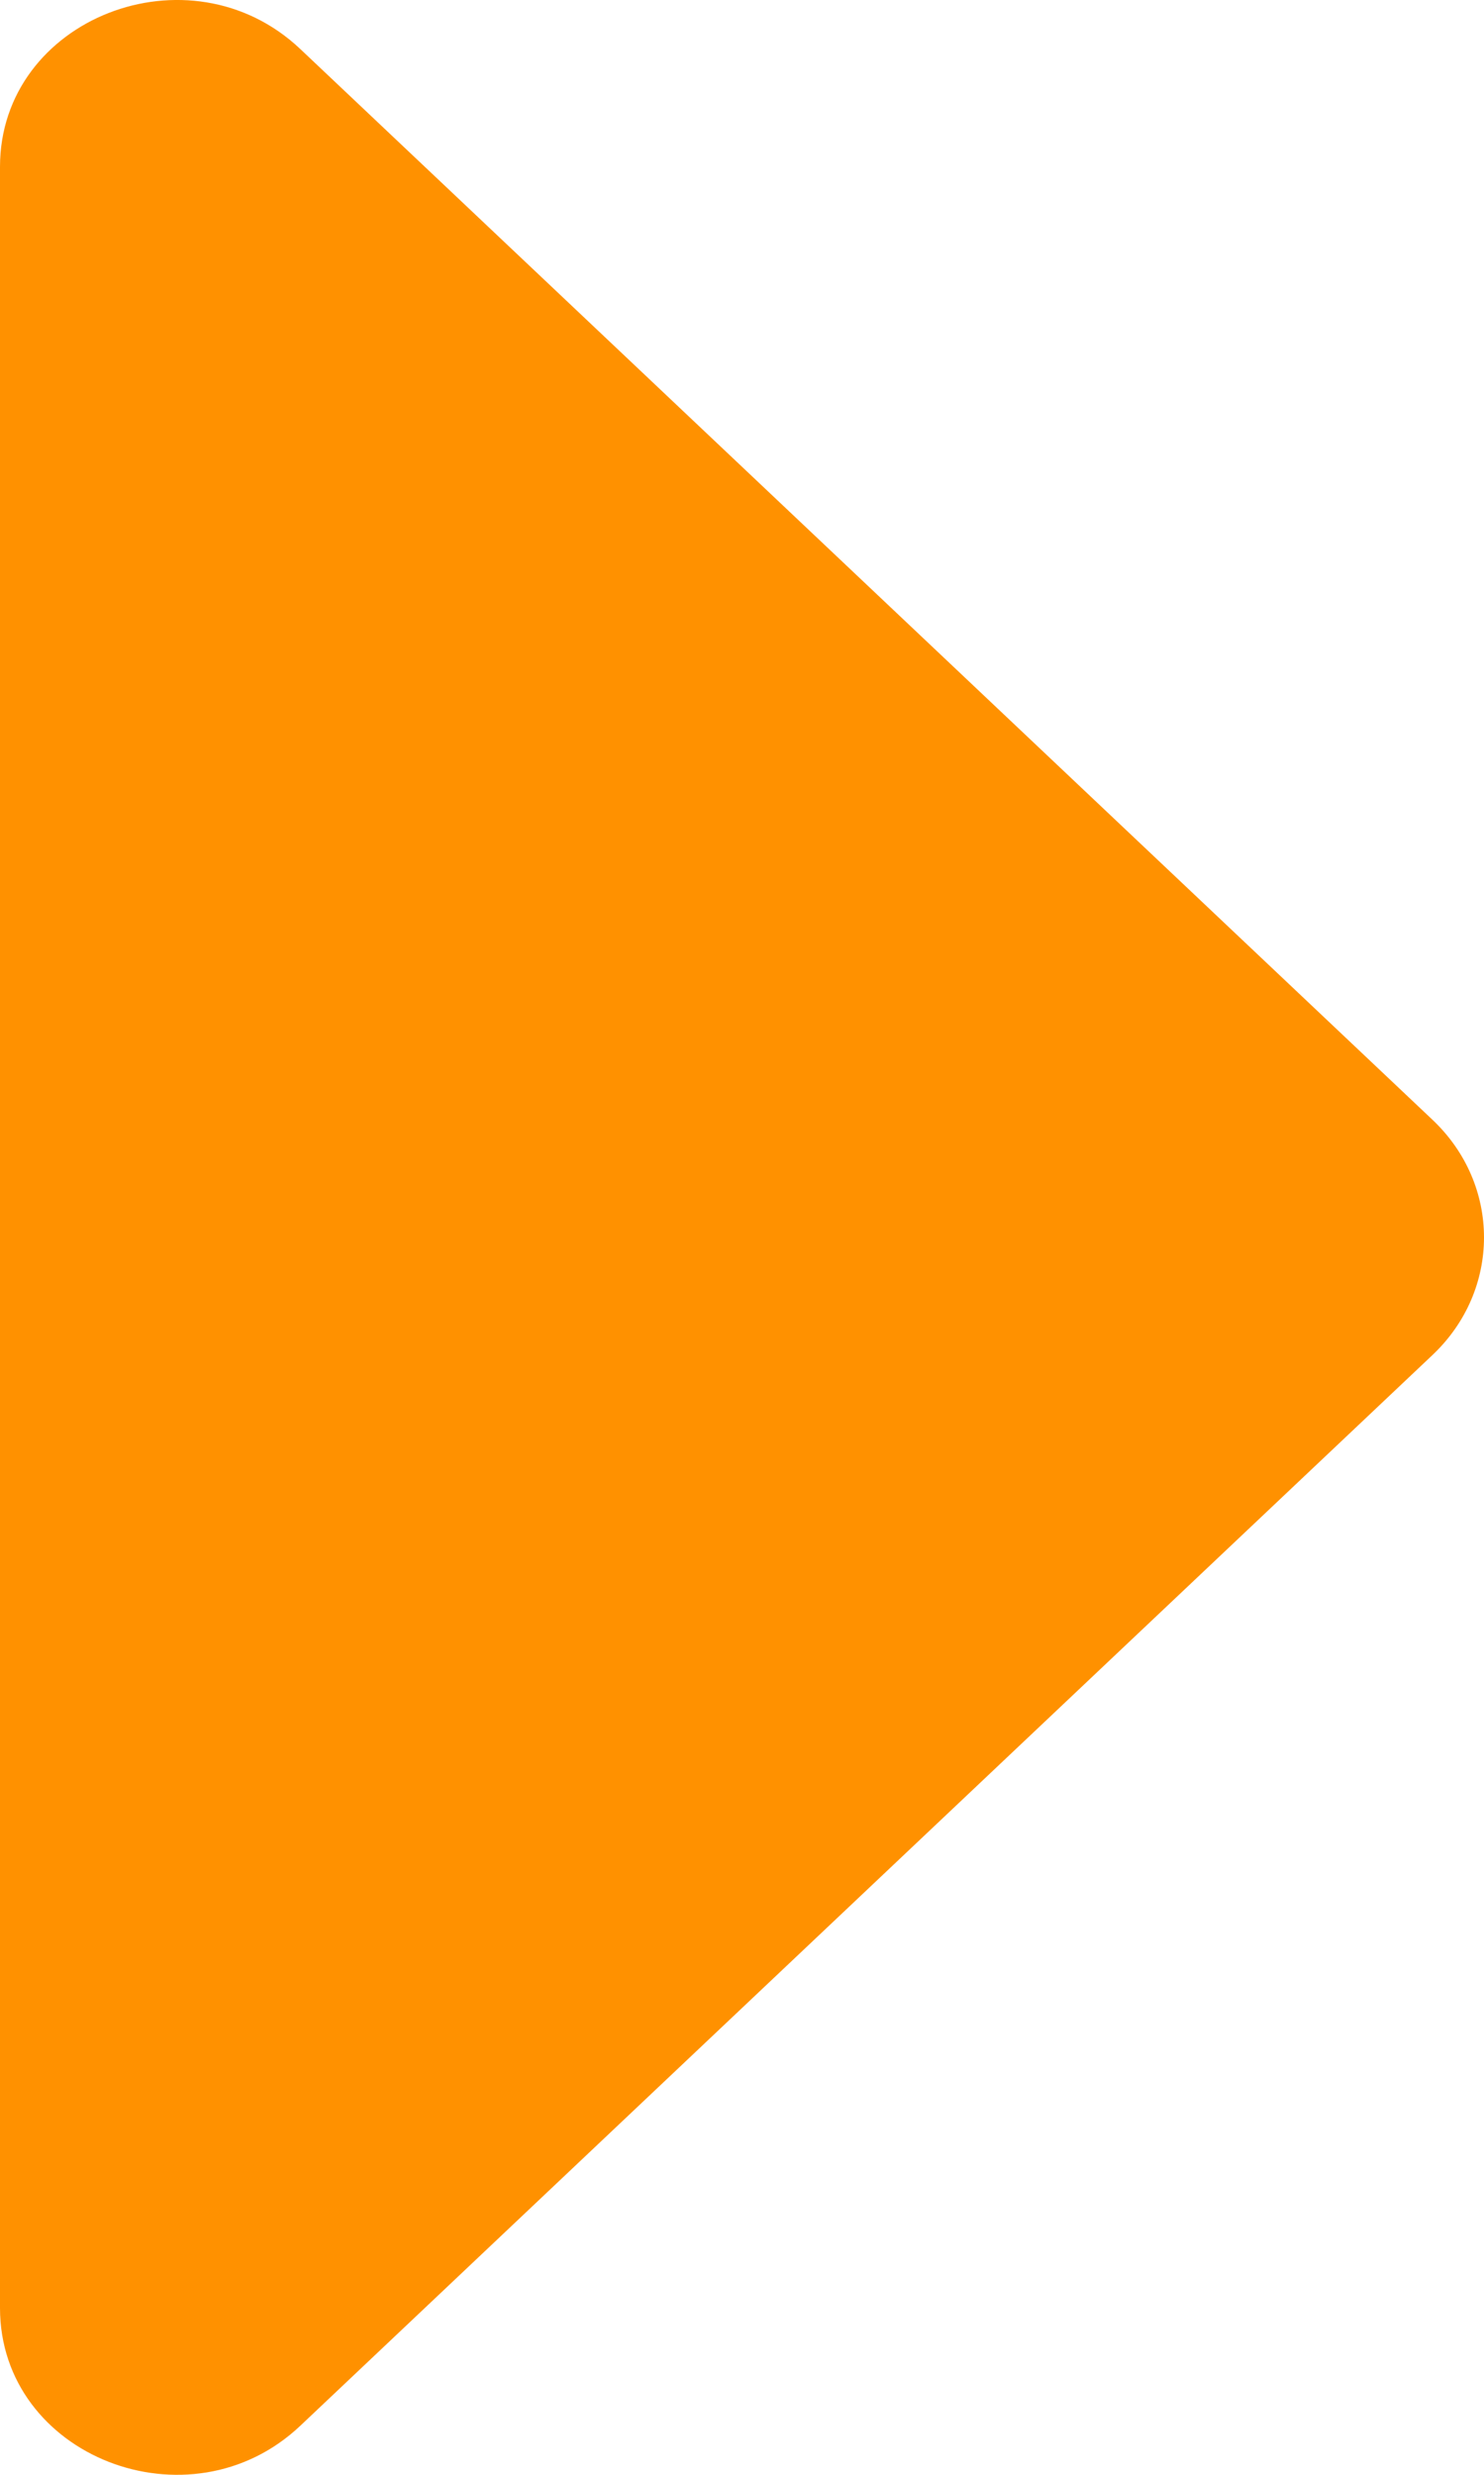 <svg width="12" height="20" viewBox="0 0 12 20" fill="none" xmlns="http://www.w3.org/2000/svg">
<path d="M1.38355e-07 18.652L8.94767e-07 1.348C9.47143e-07 0.149 1.533 -0.451 2.429 0.397L11.583 9.049C12.139 9.574 12.139 10.426 11.583 10.951L2.429 19.603C1.533 20.451 8.5979e-08 19.851 1.38355e-07 18.652Z" fill="#FF9100"/>
</svg>
